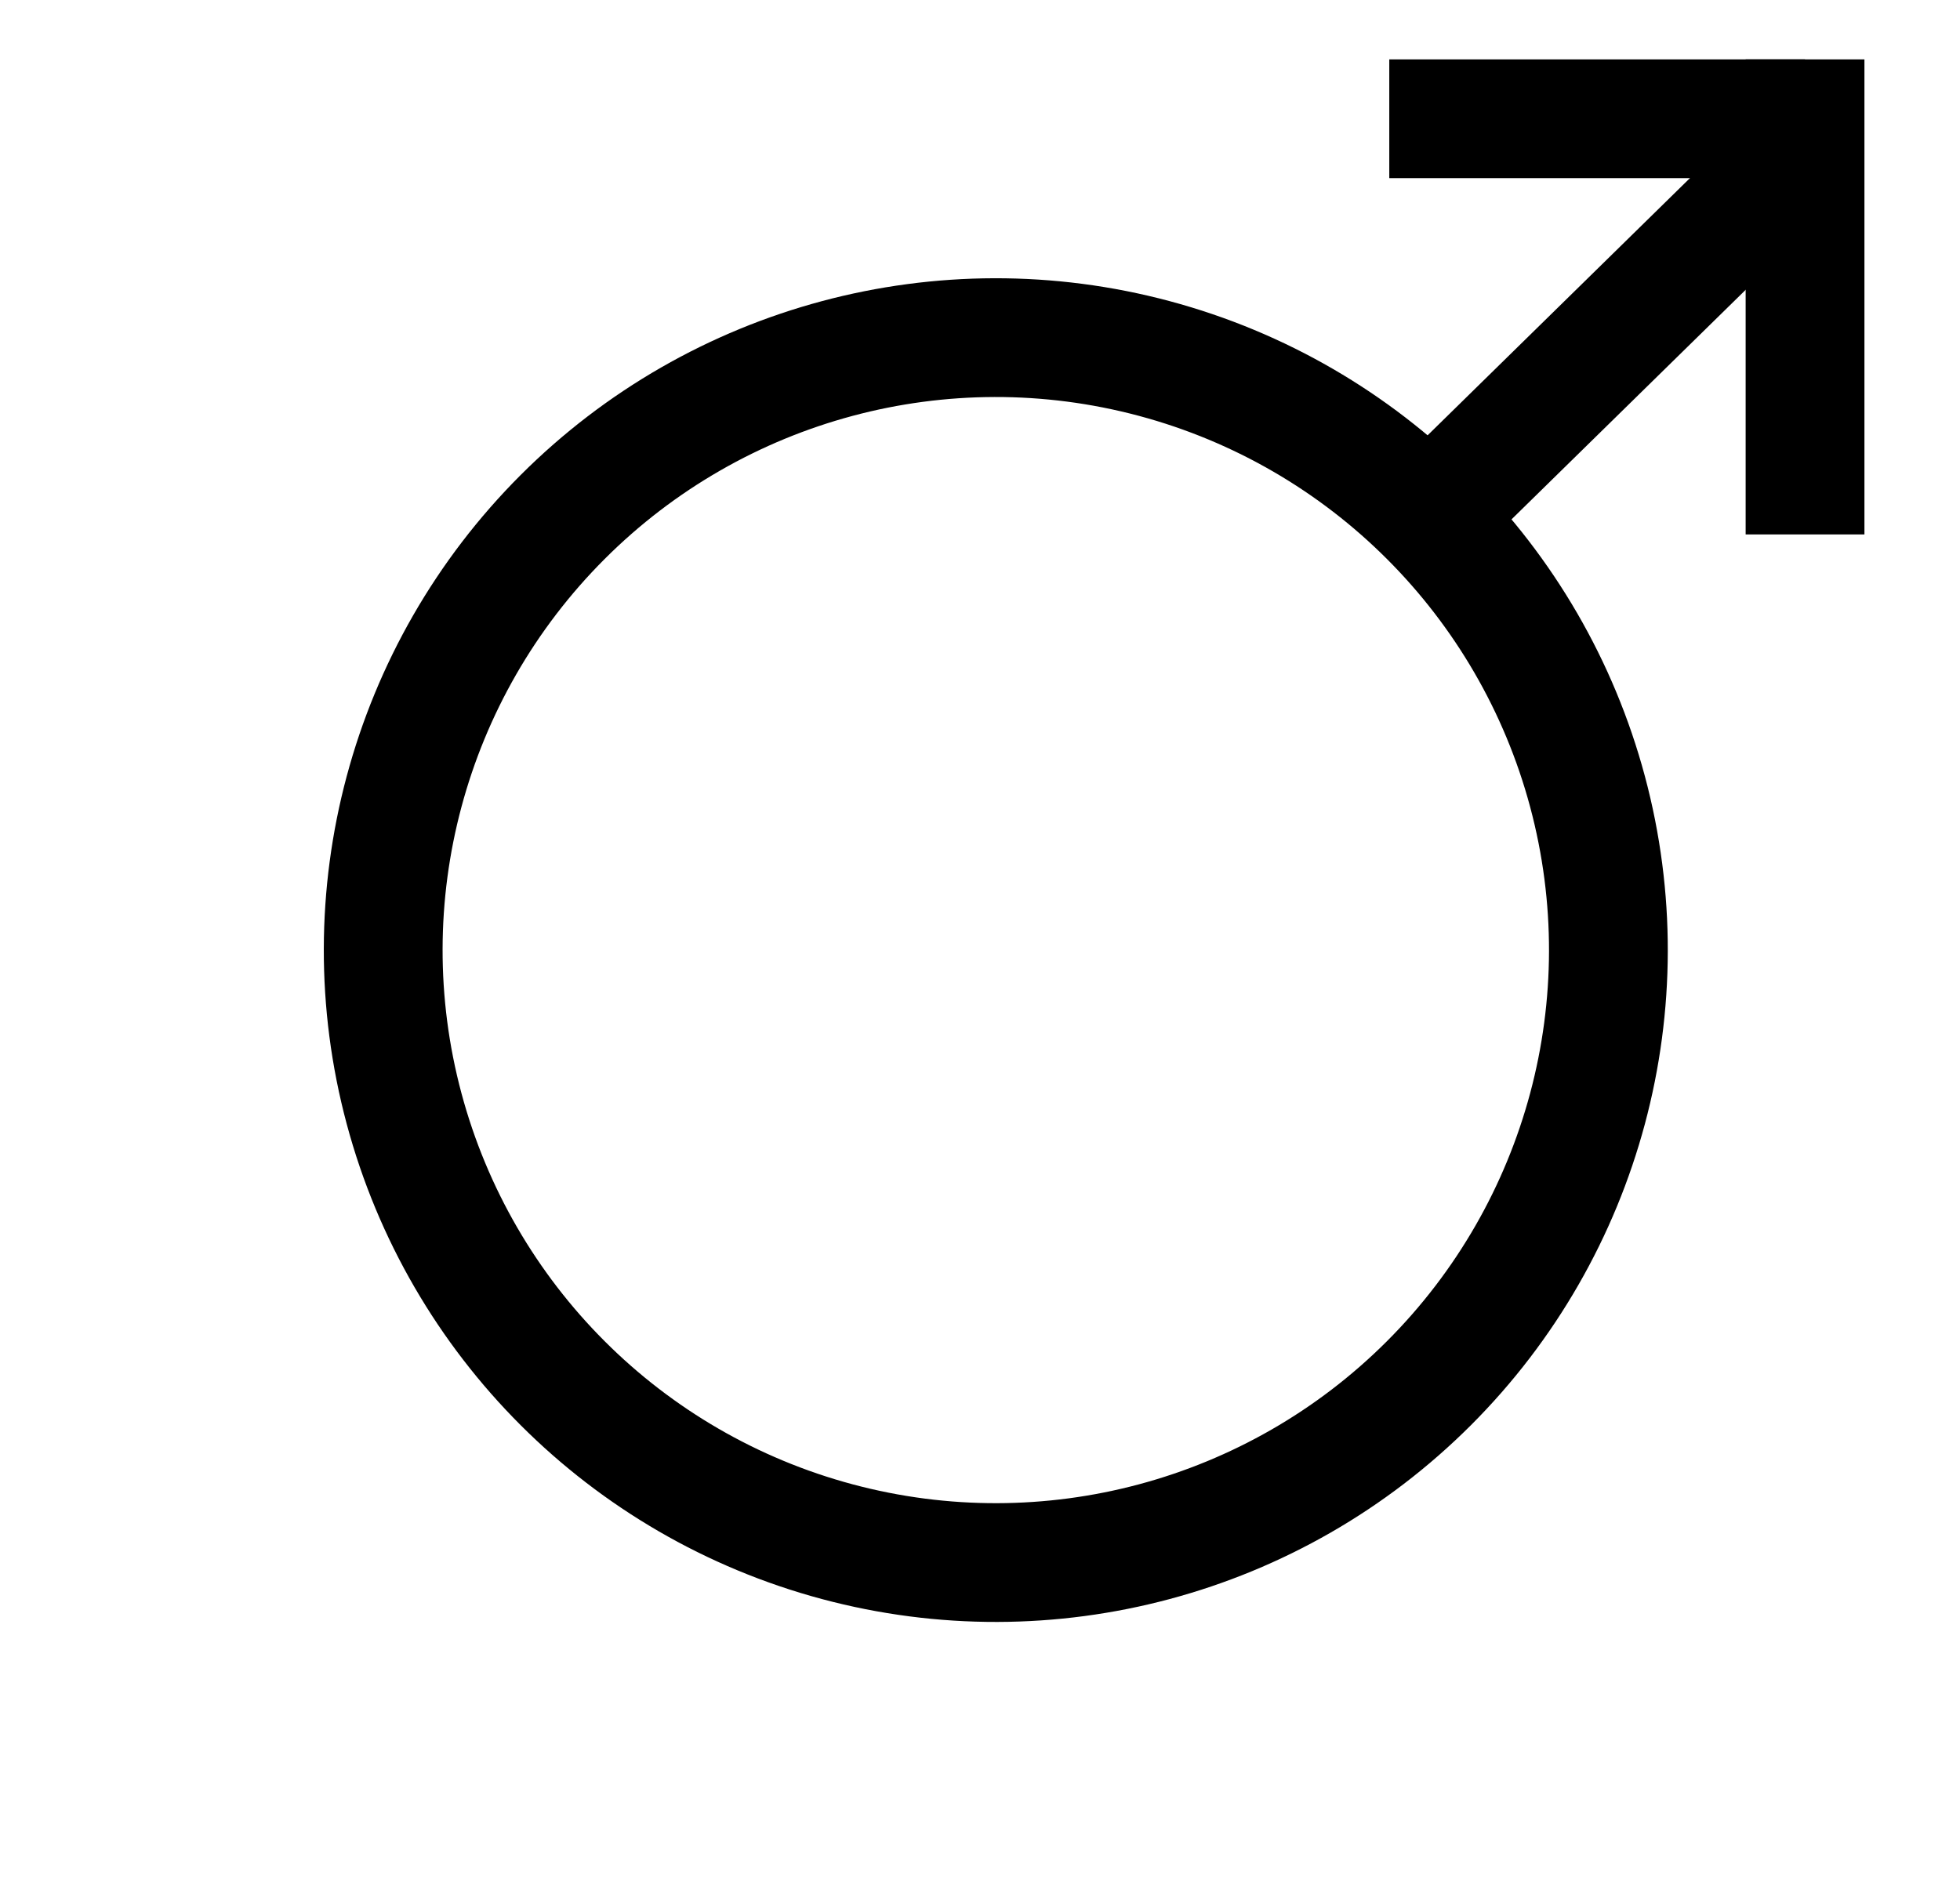 <svg width="33" height="32" viewBox="0 0 33 32" fill="none" xmlns="http://www.w3.org/2000/svg">
<circle cx="16.766" cy="16" r="10.314" transform="rotate(-135 16.766 16)" stroke="black" stroke-width="2"/>
<path d="M23.966 8.8L30.391 2.5" stroke="black" stroke-width="2"/>
<path d="M30.391 1L30.391 9" stroke="black" stroke-width="2"/>
<path d="M30.391 2L23.391 2" stroke="black" stroke-width="2"/>
</svg>
